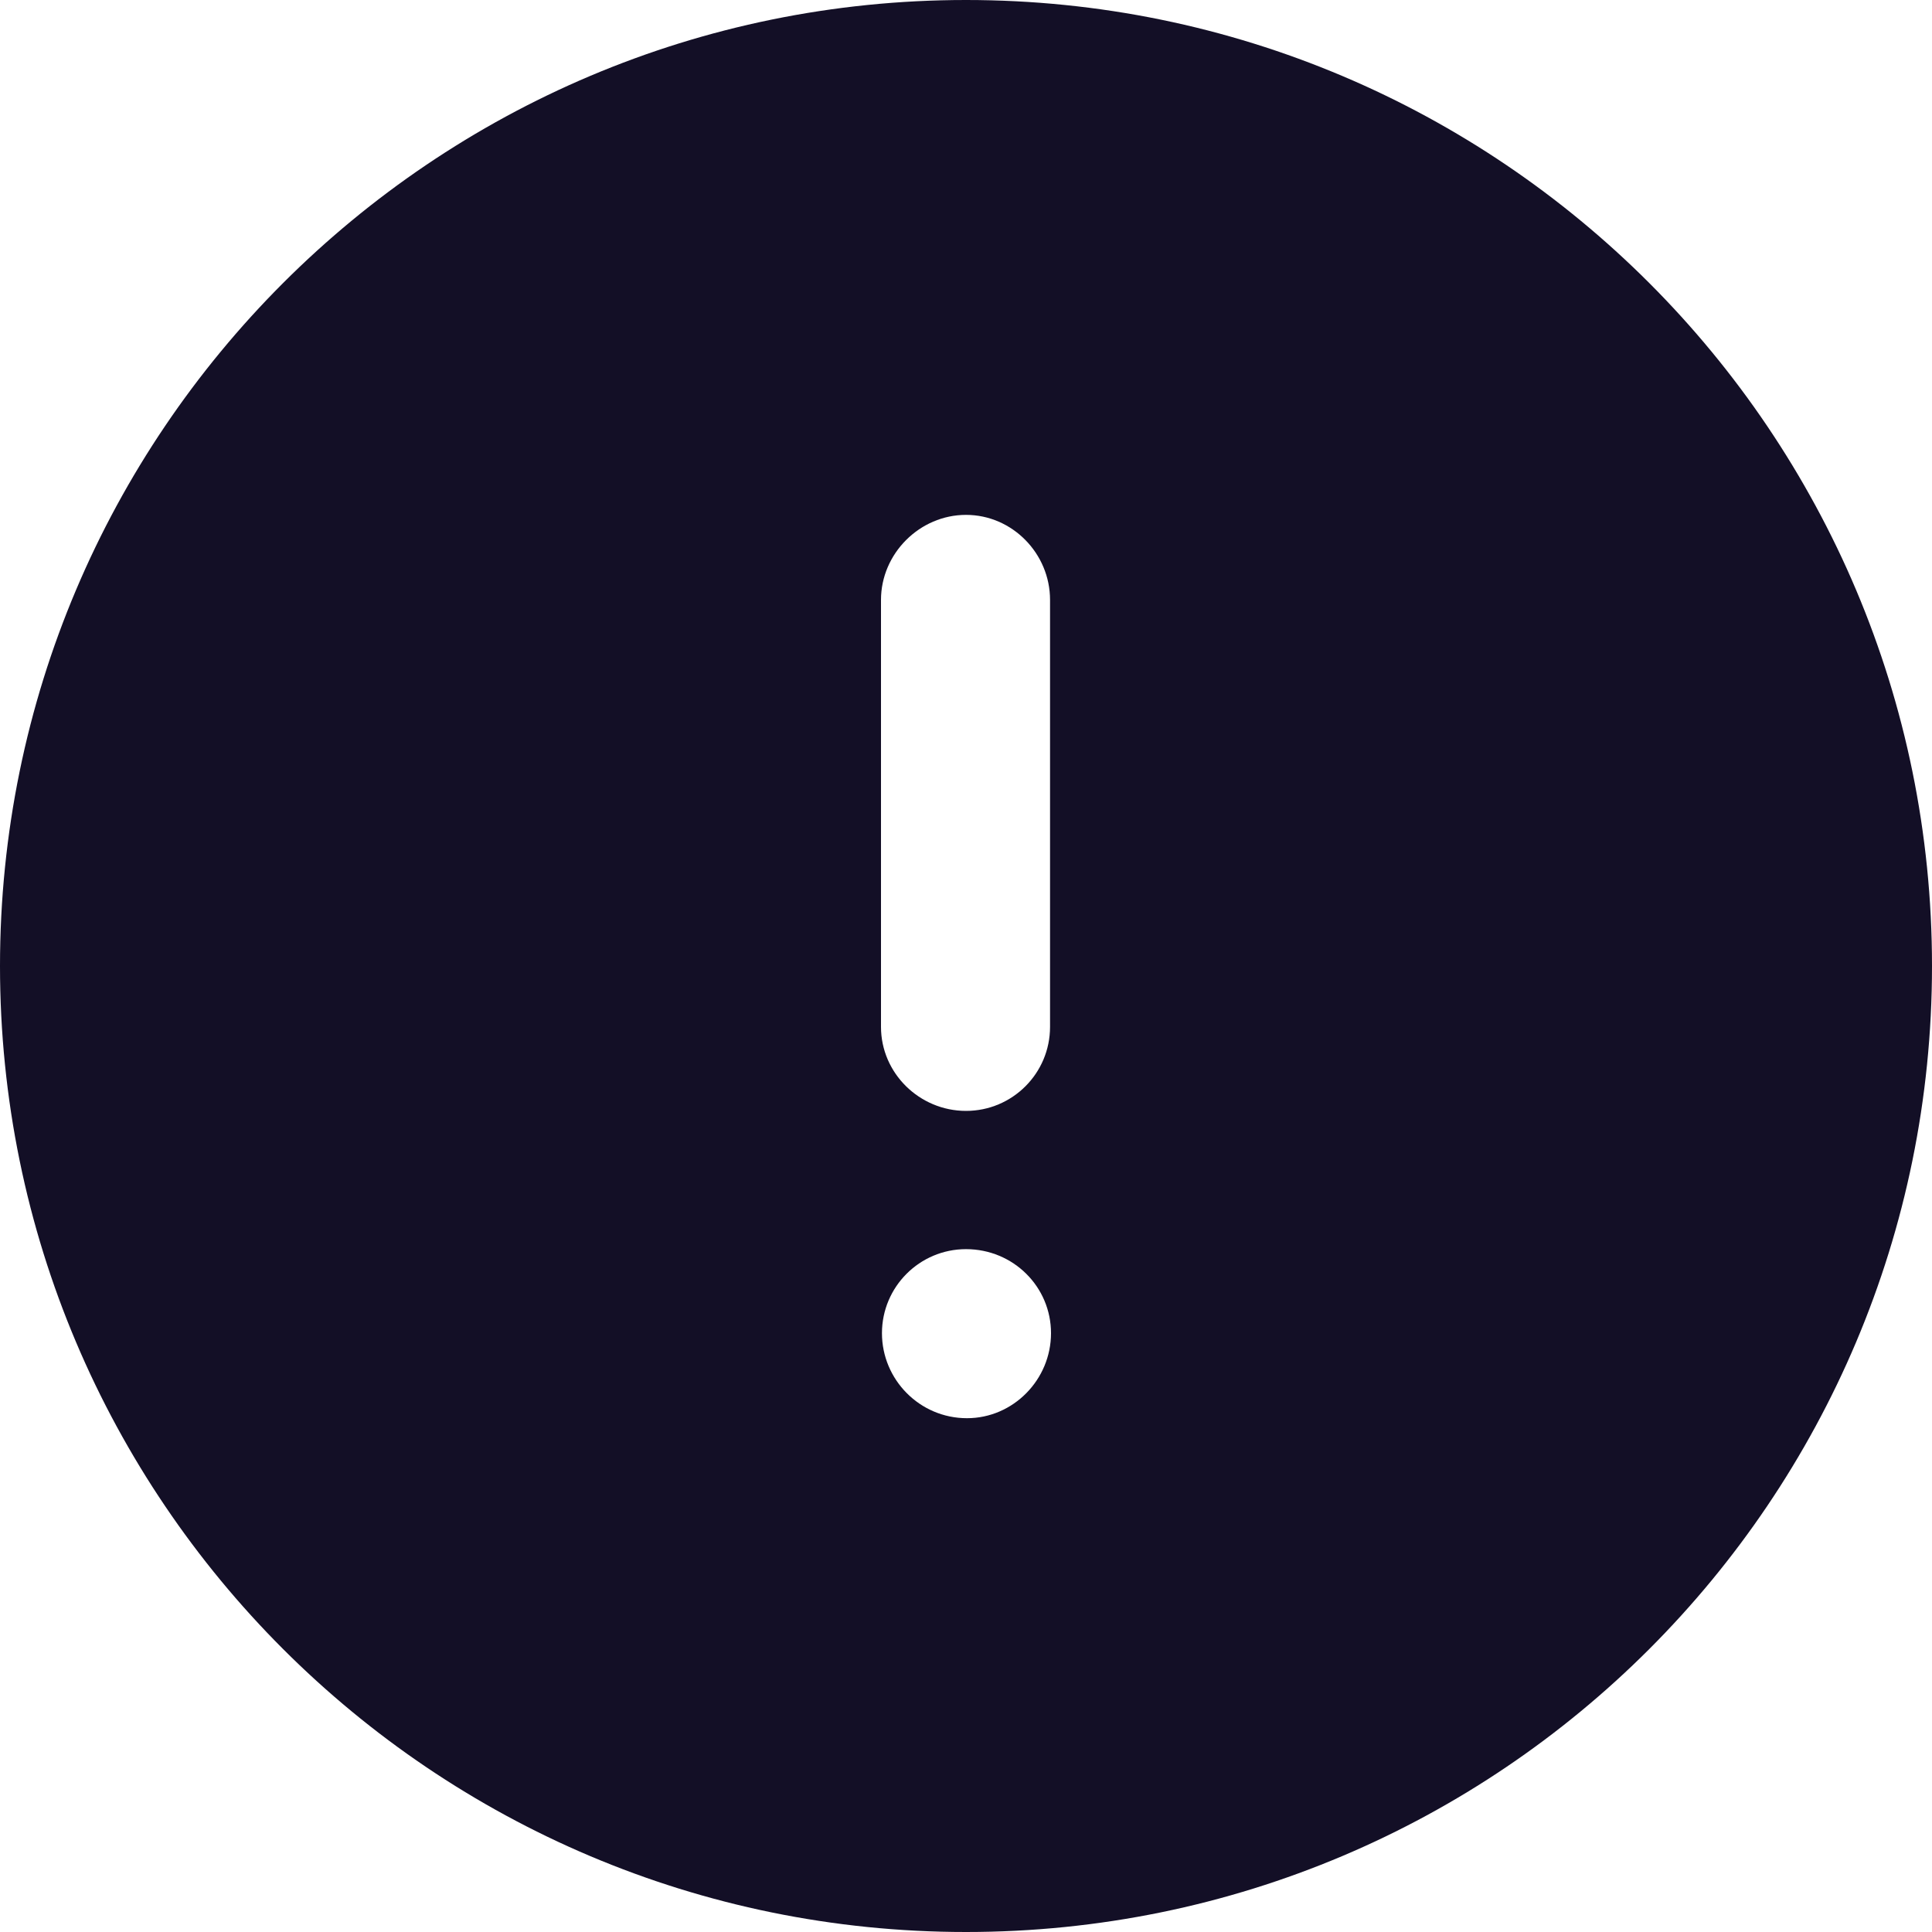 <svg width="18" height="18" viewBox="0 0 18 18" fill="none" xmlns="http://www.w3.org/2000/svg">
<path fill-rule="evenodd" clip-rule="evenodd" d="M0 9C0 4.033 4.032 0 9 0C13.977 0 18 4.033 18 9C18 13.969 13.977 18 9 18C4.032 18 0 13.969 0 9ZM8.208 5.589C8.208 5.158 8.568 4.797 9 4.797C9.432 4.797 9.783 5.158 9.783 5.589V9.567C9.783 10 9.432 10.35 9 10.35C8.568 10.35 8.208 10 8.208 9.567V5.589ZM9.009 13.213C8.568 13.213 8.217 12.853 8.217 12.421C8.217 11.989 8.568 11.638 9 11.638C9.441 11.638 9.792 11.989 9.792 12.421C9.792 12.853 9.441 13.213 9.009 13.213Z" fill="#130F26"/>
</svg>
